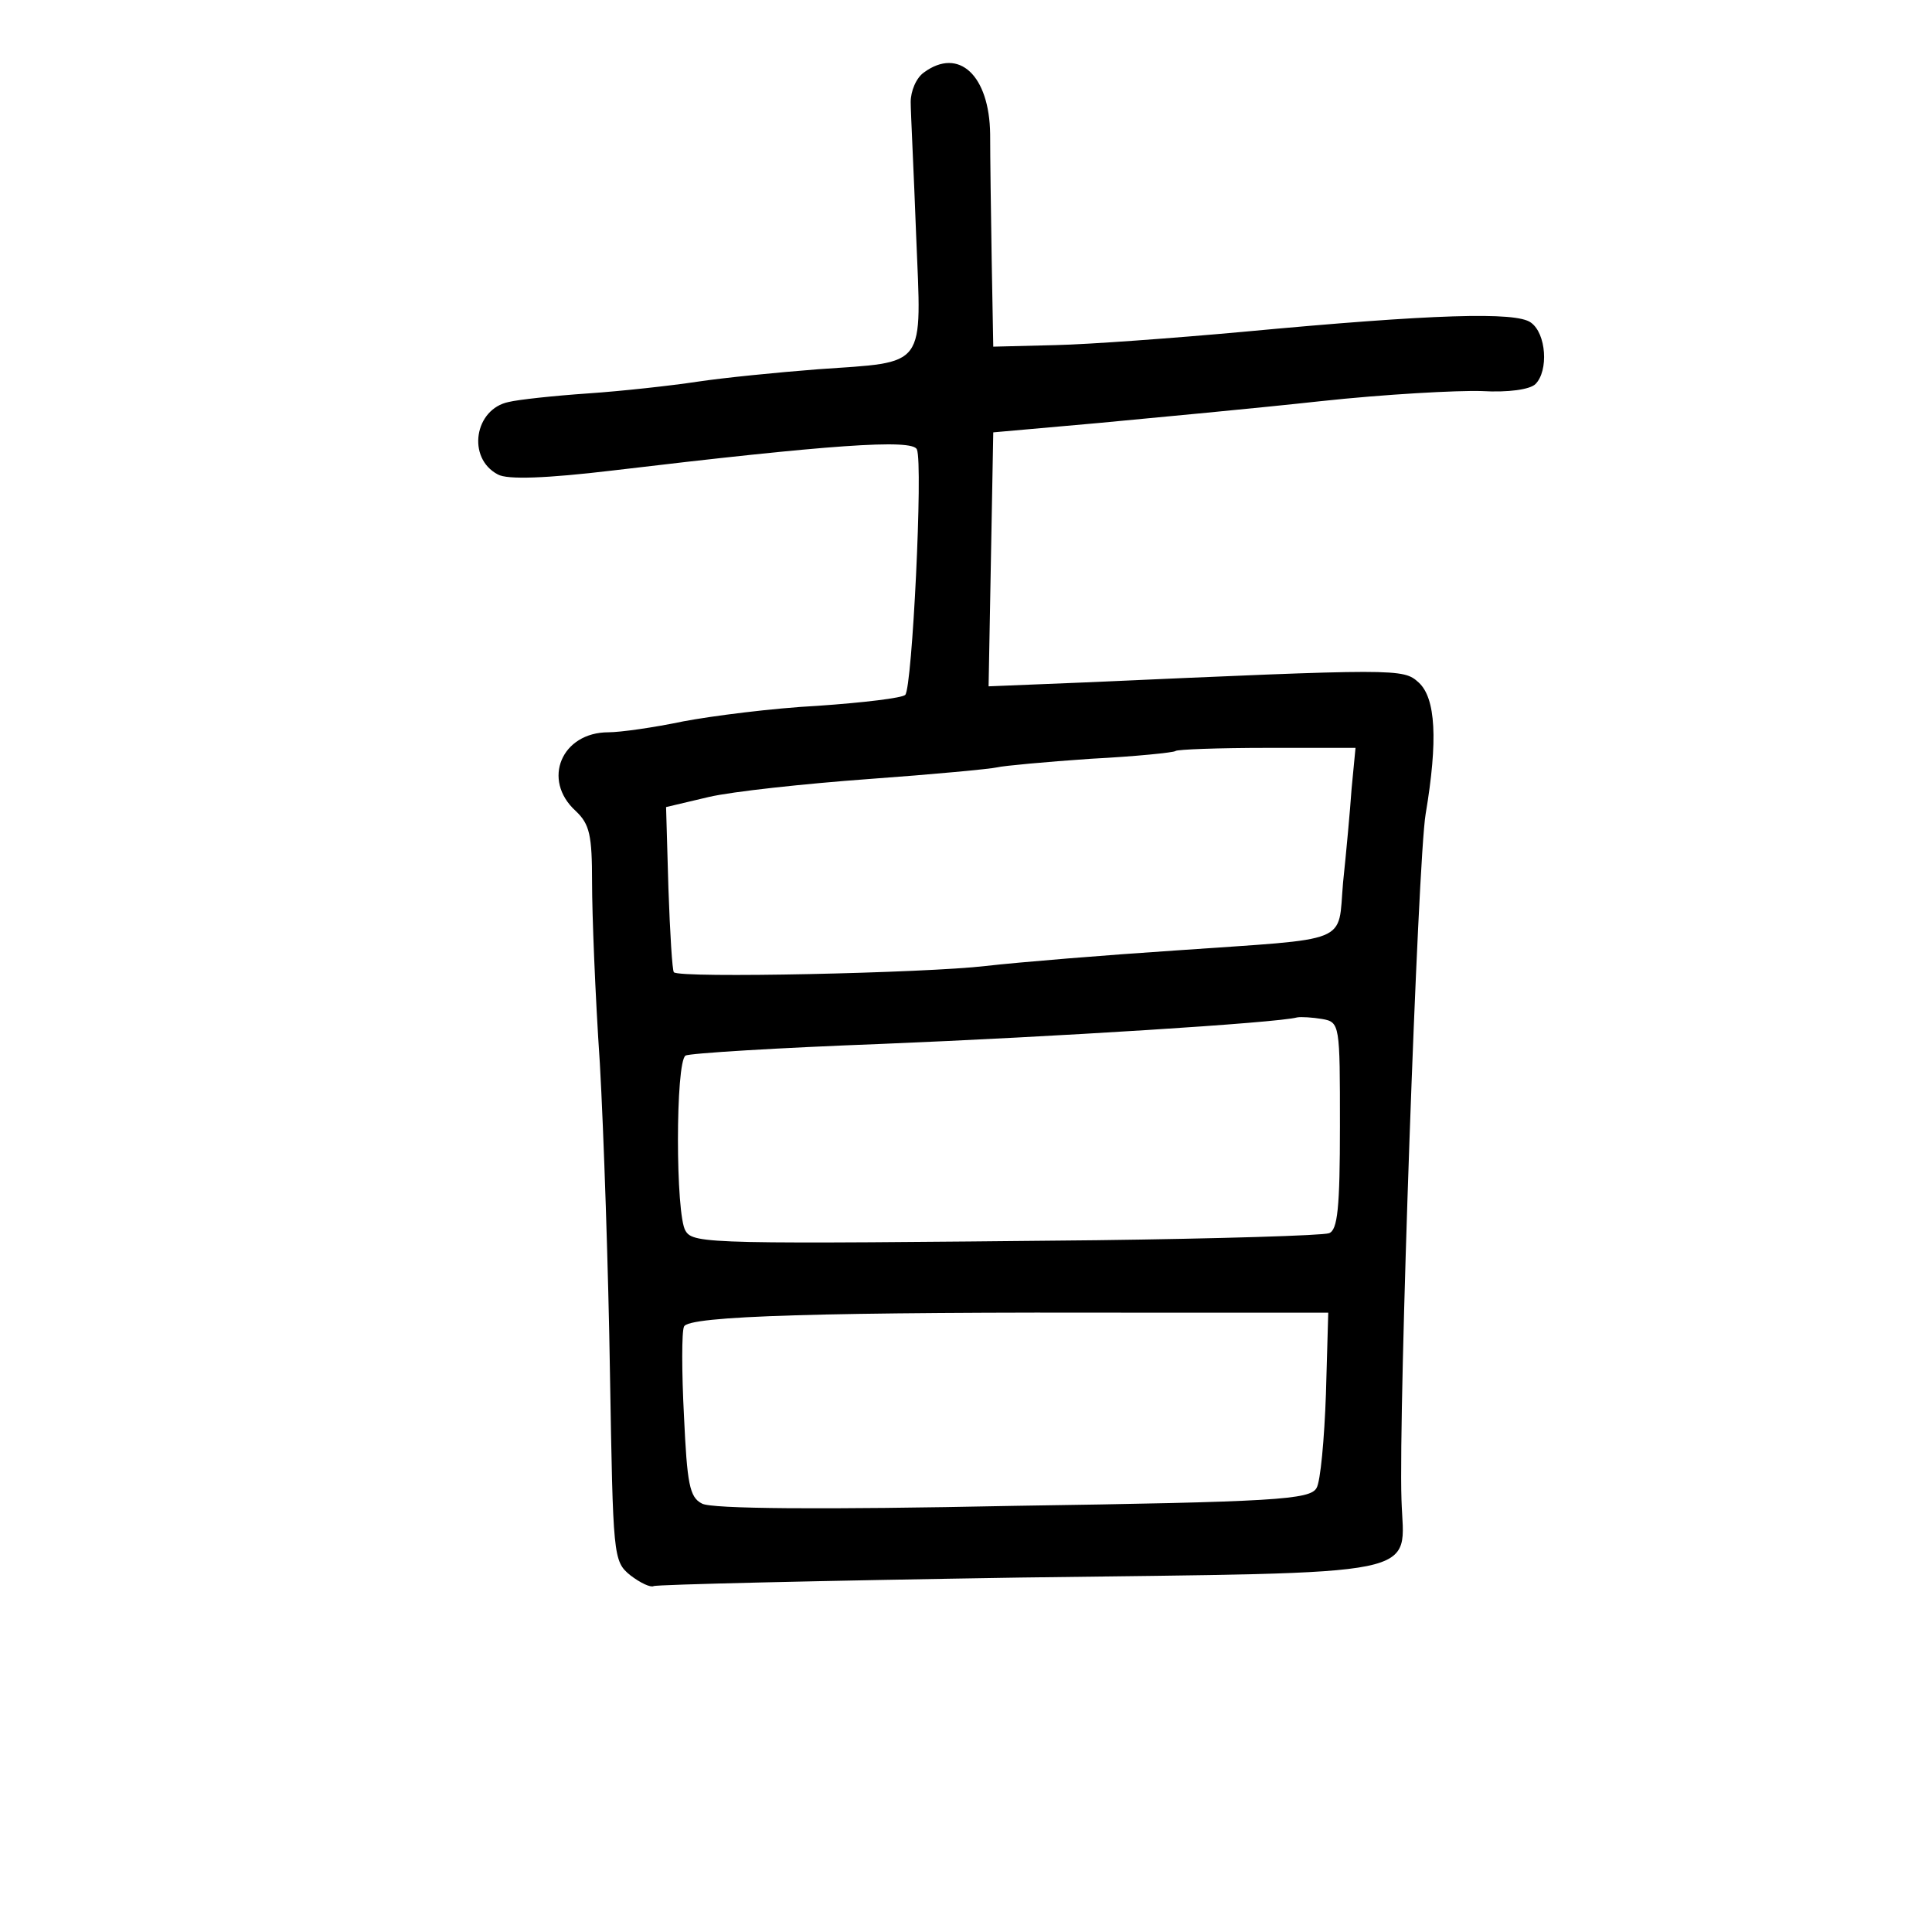 <?xml version="1.0" standalone="no"?>
<!DOCTYPE svg PUBLIC "-//W3C//DTD SVG 20010904//EN"
 "http://www.w3.org/TR/2001/REC-SVG-20010904/DTD/svg10.dtd">
<svg version="1.0" xmlns="http://www.w3.org/2000/svg"
 width="248pt" height="248pt" viewBox="0 0 248 248"
 preserveAspectRatio="xMidYMid meet">
<g transform="translate(0,248) scale(0.1,-0.1)"
fill="#000000" stroke="none">
<path d="M1186 2387 c-10 -7 -17 -24 -17 -38 0 -13 4 -90 7 -171 7 -173 15
-162 -126 -172 -52 -4 -122 -11 -155 -16 -33 -5 -96 -12 -140 -15 -44 -3 -90
-8 -102 -11 -44 -9 -54 -72 -14 -93 12 -7 63 -5 147 5 277 33 386 41 391 27 8
-19 -6 -306 -15 -315 -4 -4 -54 -10 -112 -14 -58 -3 -136 -13 -173 -20 -38 -8
-81 -14 -96 -14 -60 0 -86 -61 -42 -101 18 -17 21 -31 21 -92 0 -40 4 -144 10
-232 5 -88 11 -268 13 -399 4 -234 4 -240 26 -258 13 -10 26 -16 30 -14 3 2
215 7 471 11 531 7 492 -1 489 100 -4 115 21 821 31 880 16 95 13 149 -9 169
-20 18 -25 18 -429 0 l-123 -5 3 163 3 163 135 12 c74 7 203 19 285 28 83 9
176 14 207 13 34 -2 62 2 69 9 17 17 14 65 -6 79 -19 14 -124 11 -370 -12 -88
-8 -196 -16 -240 -17 l-80 -2 -2 110 c-1 61 -2 134 -2 163 -1 75 -40 112 -85
79z m549 -919 c-2 -29 -7 -83 -11 -121 -7 -80 13 -71 -214 -87 -91 -6 -201
-15 -245 -20 -76 -9 -393 -16 -400 -8 -2 2 -5 50 -7 108 l-3 104 55 13 c30 7
123 17 205 23 83 6 157 13 165 15 8 2 62 7 120 11 58 3 107 8 109 10 2 2 55 4
118 4 l113 0 -5 -52z m-15 -433 c0 -106 -3 -134 -14 -138 -8 -3 -142 -7 -298
-9 -495 -5 -518 -5 -528 12 -13 20 -13 217 0 225 5 3 119 10 252 15 220 9 508
27 533 34 5 1 20 0 32 -2 23 -4 23 -7 23 -137z m-18 -345 c-2 -57 -7 -112 -12
-120 -8 -15 -53 -18 -390 -23 -243 -5 -388 -4 -399 3 -16 8 -19 26 -23 112 -3
57 -3 109 0 115 4 14 178 19 597 18 l230 0 -3 -105z"/>
</g>
</svg>
